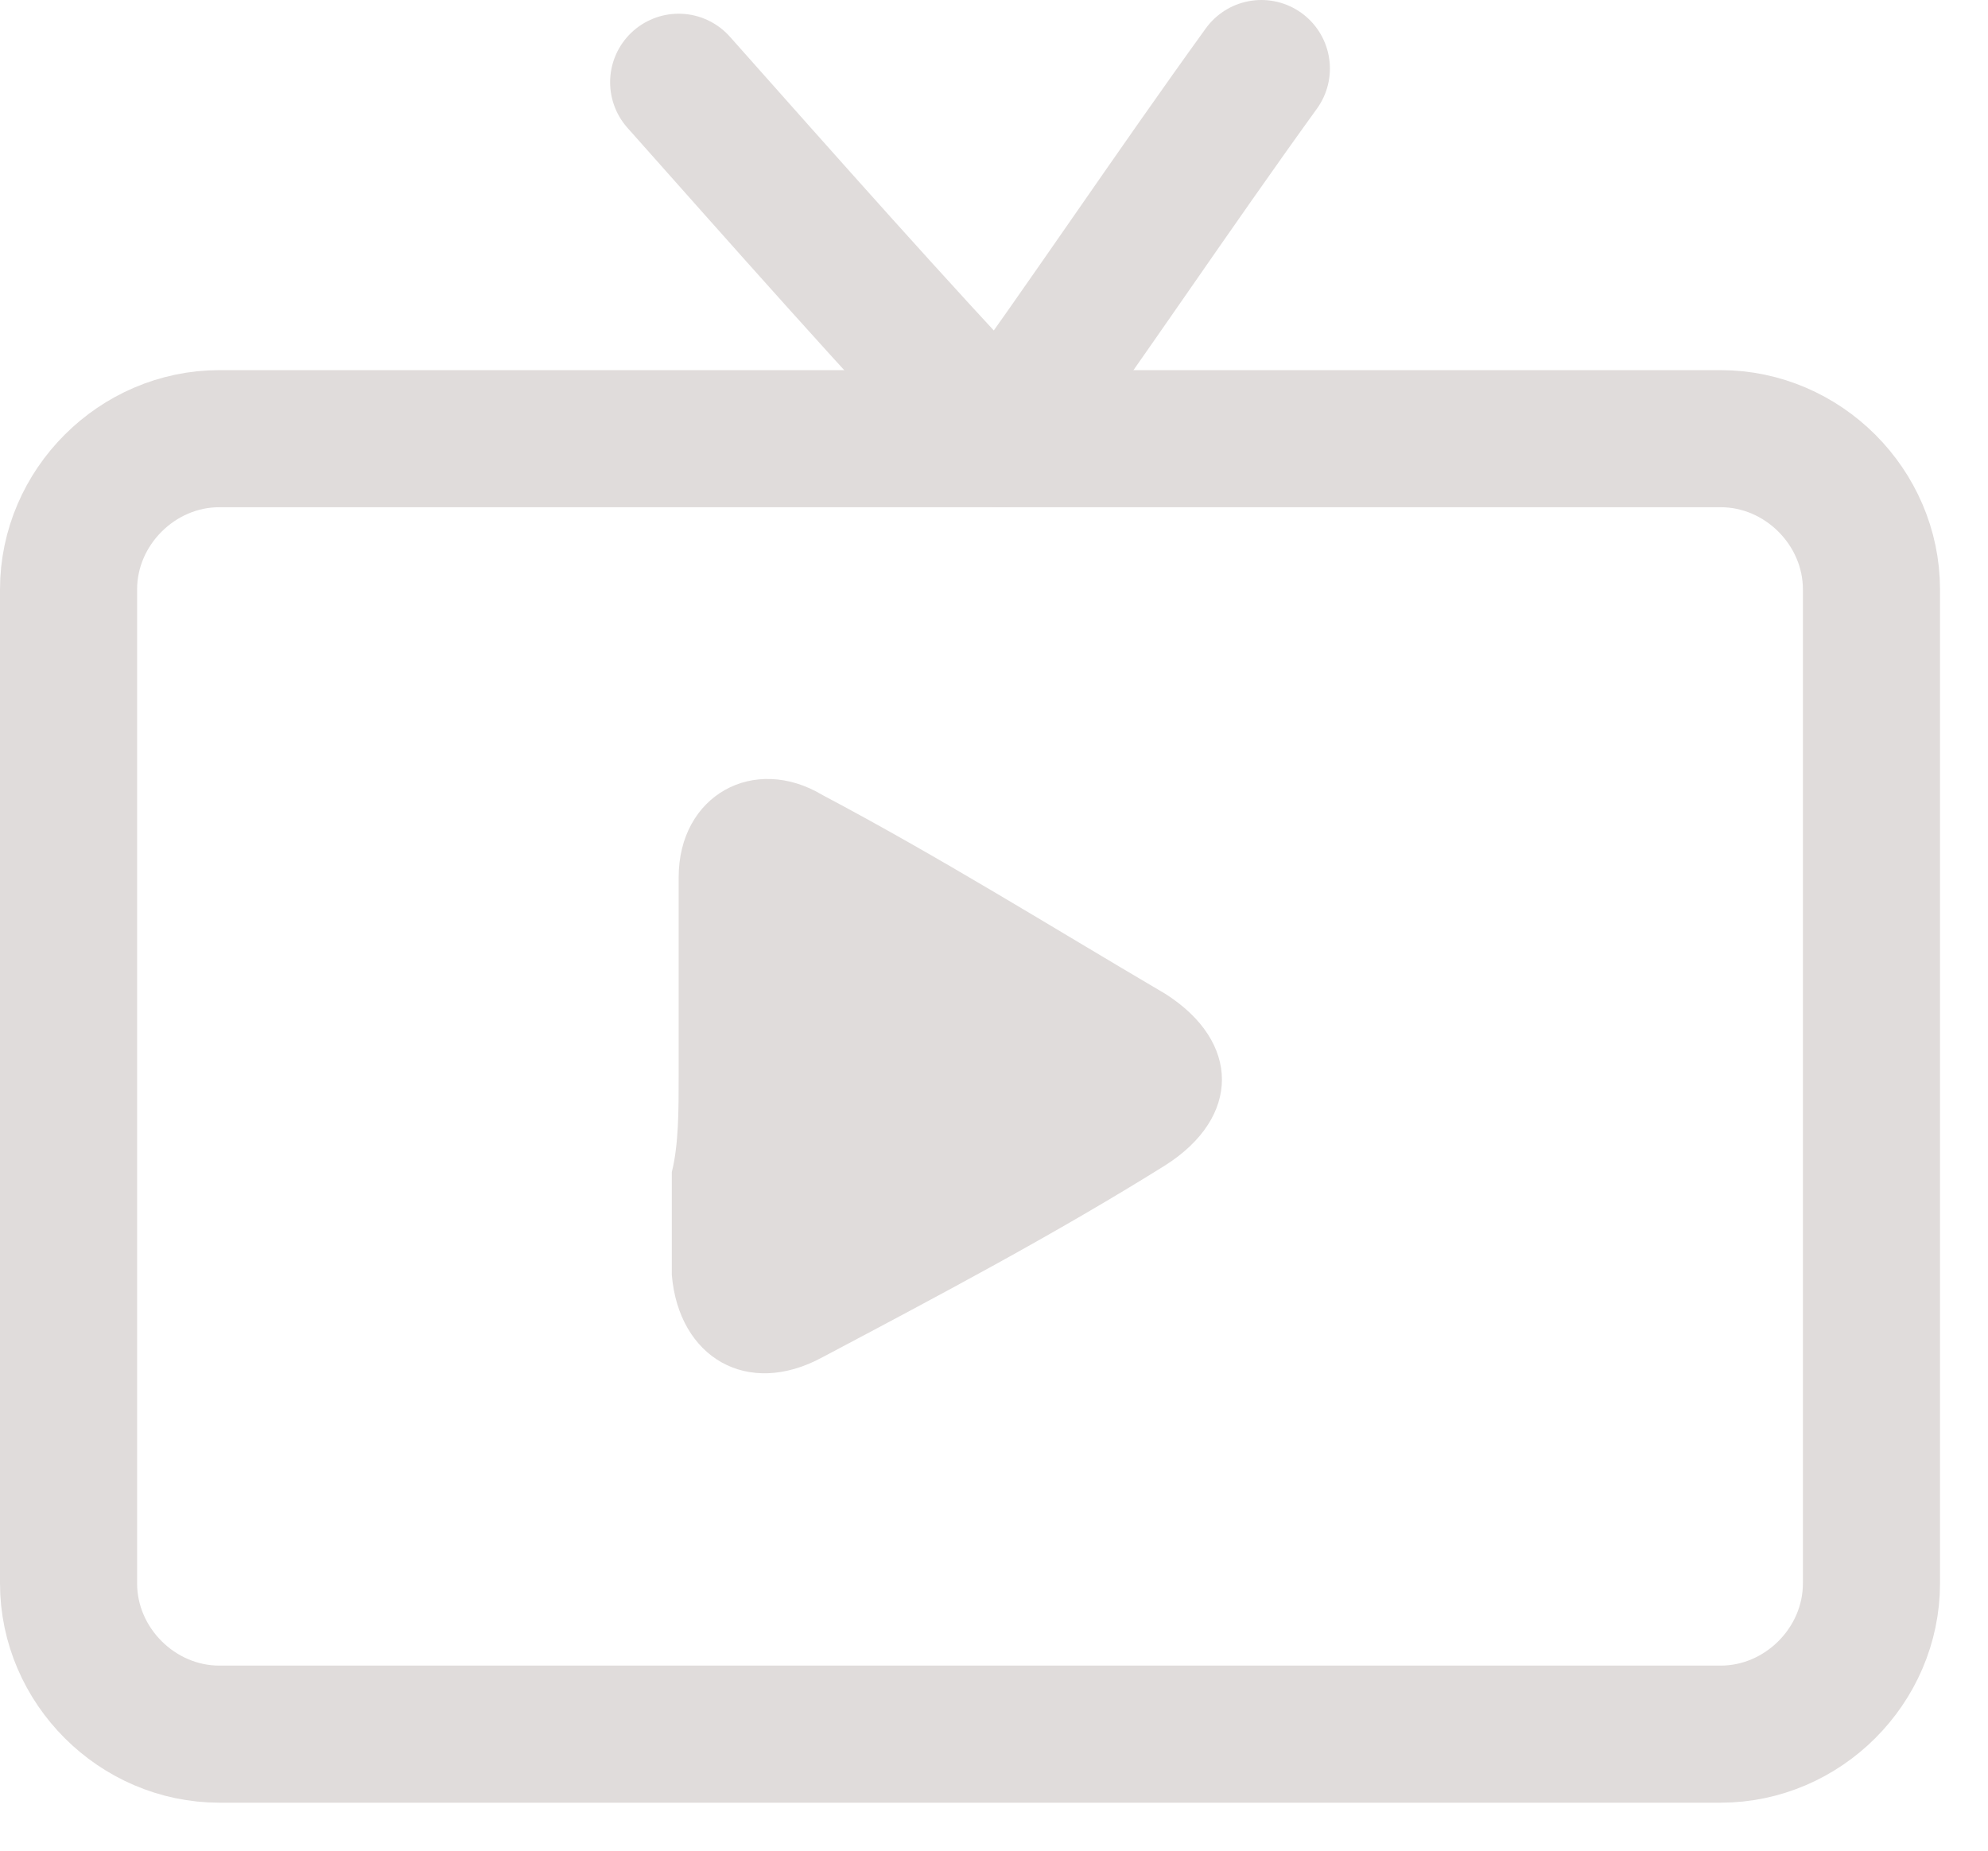 <svg width="29" height="27" viewBox="0 0 29 27" fill="none" xmlns="http://www.w3.org/2000/svg">
<g clip-path="url(#clip0)">
<path d="M9.9 15.7C9.9 14.7 9.9 13.8 9.9 12.8C9.9 11.6 11 11 12 11.6C13.7 12.5 15.3 13.5 17 14.5C18.1 15.2 18.1 16.3 17 17C15.4 18 13.7 18.9 12 19.8C10.9 20.4 9.9 19.8 9.8 18.6C9.8 18.1 9.8 17.6 9.8 17.1C9.9 16.7 9.9 16.2 9.9 15.7Z" fill="#E0DCDB"/>
<path d="M25.1 25.3H3.2C2 25.3 1 24.3 1 23.1V8.6C1 7.4 2 6.4 3.2 6.4H25.1C26.3 6.4 27.3 7.4 27.3 8.6V23.1C27.3 24.3 26.3 25.3 25.1 25.3Z" stroke="#E0DCDB" stroke-width="2" stroke-miterlimit="10"/>
<path d="M9.9 1.2C11.5 3 13 4.7 14.6 6.4C15.9 4.6 17.1 2.8 18.4 1" stroke="#E0DCDB" stroke-width="2" stroke-miterlimit="10" stroke-linecap="round" stroke-linejoin="round"/>
</g>
<defs>
<clipPath id="clip0">
<rect width="28.3" height="26.3" fill="white"/>
</clipPath>
</defs>
</svg>
